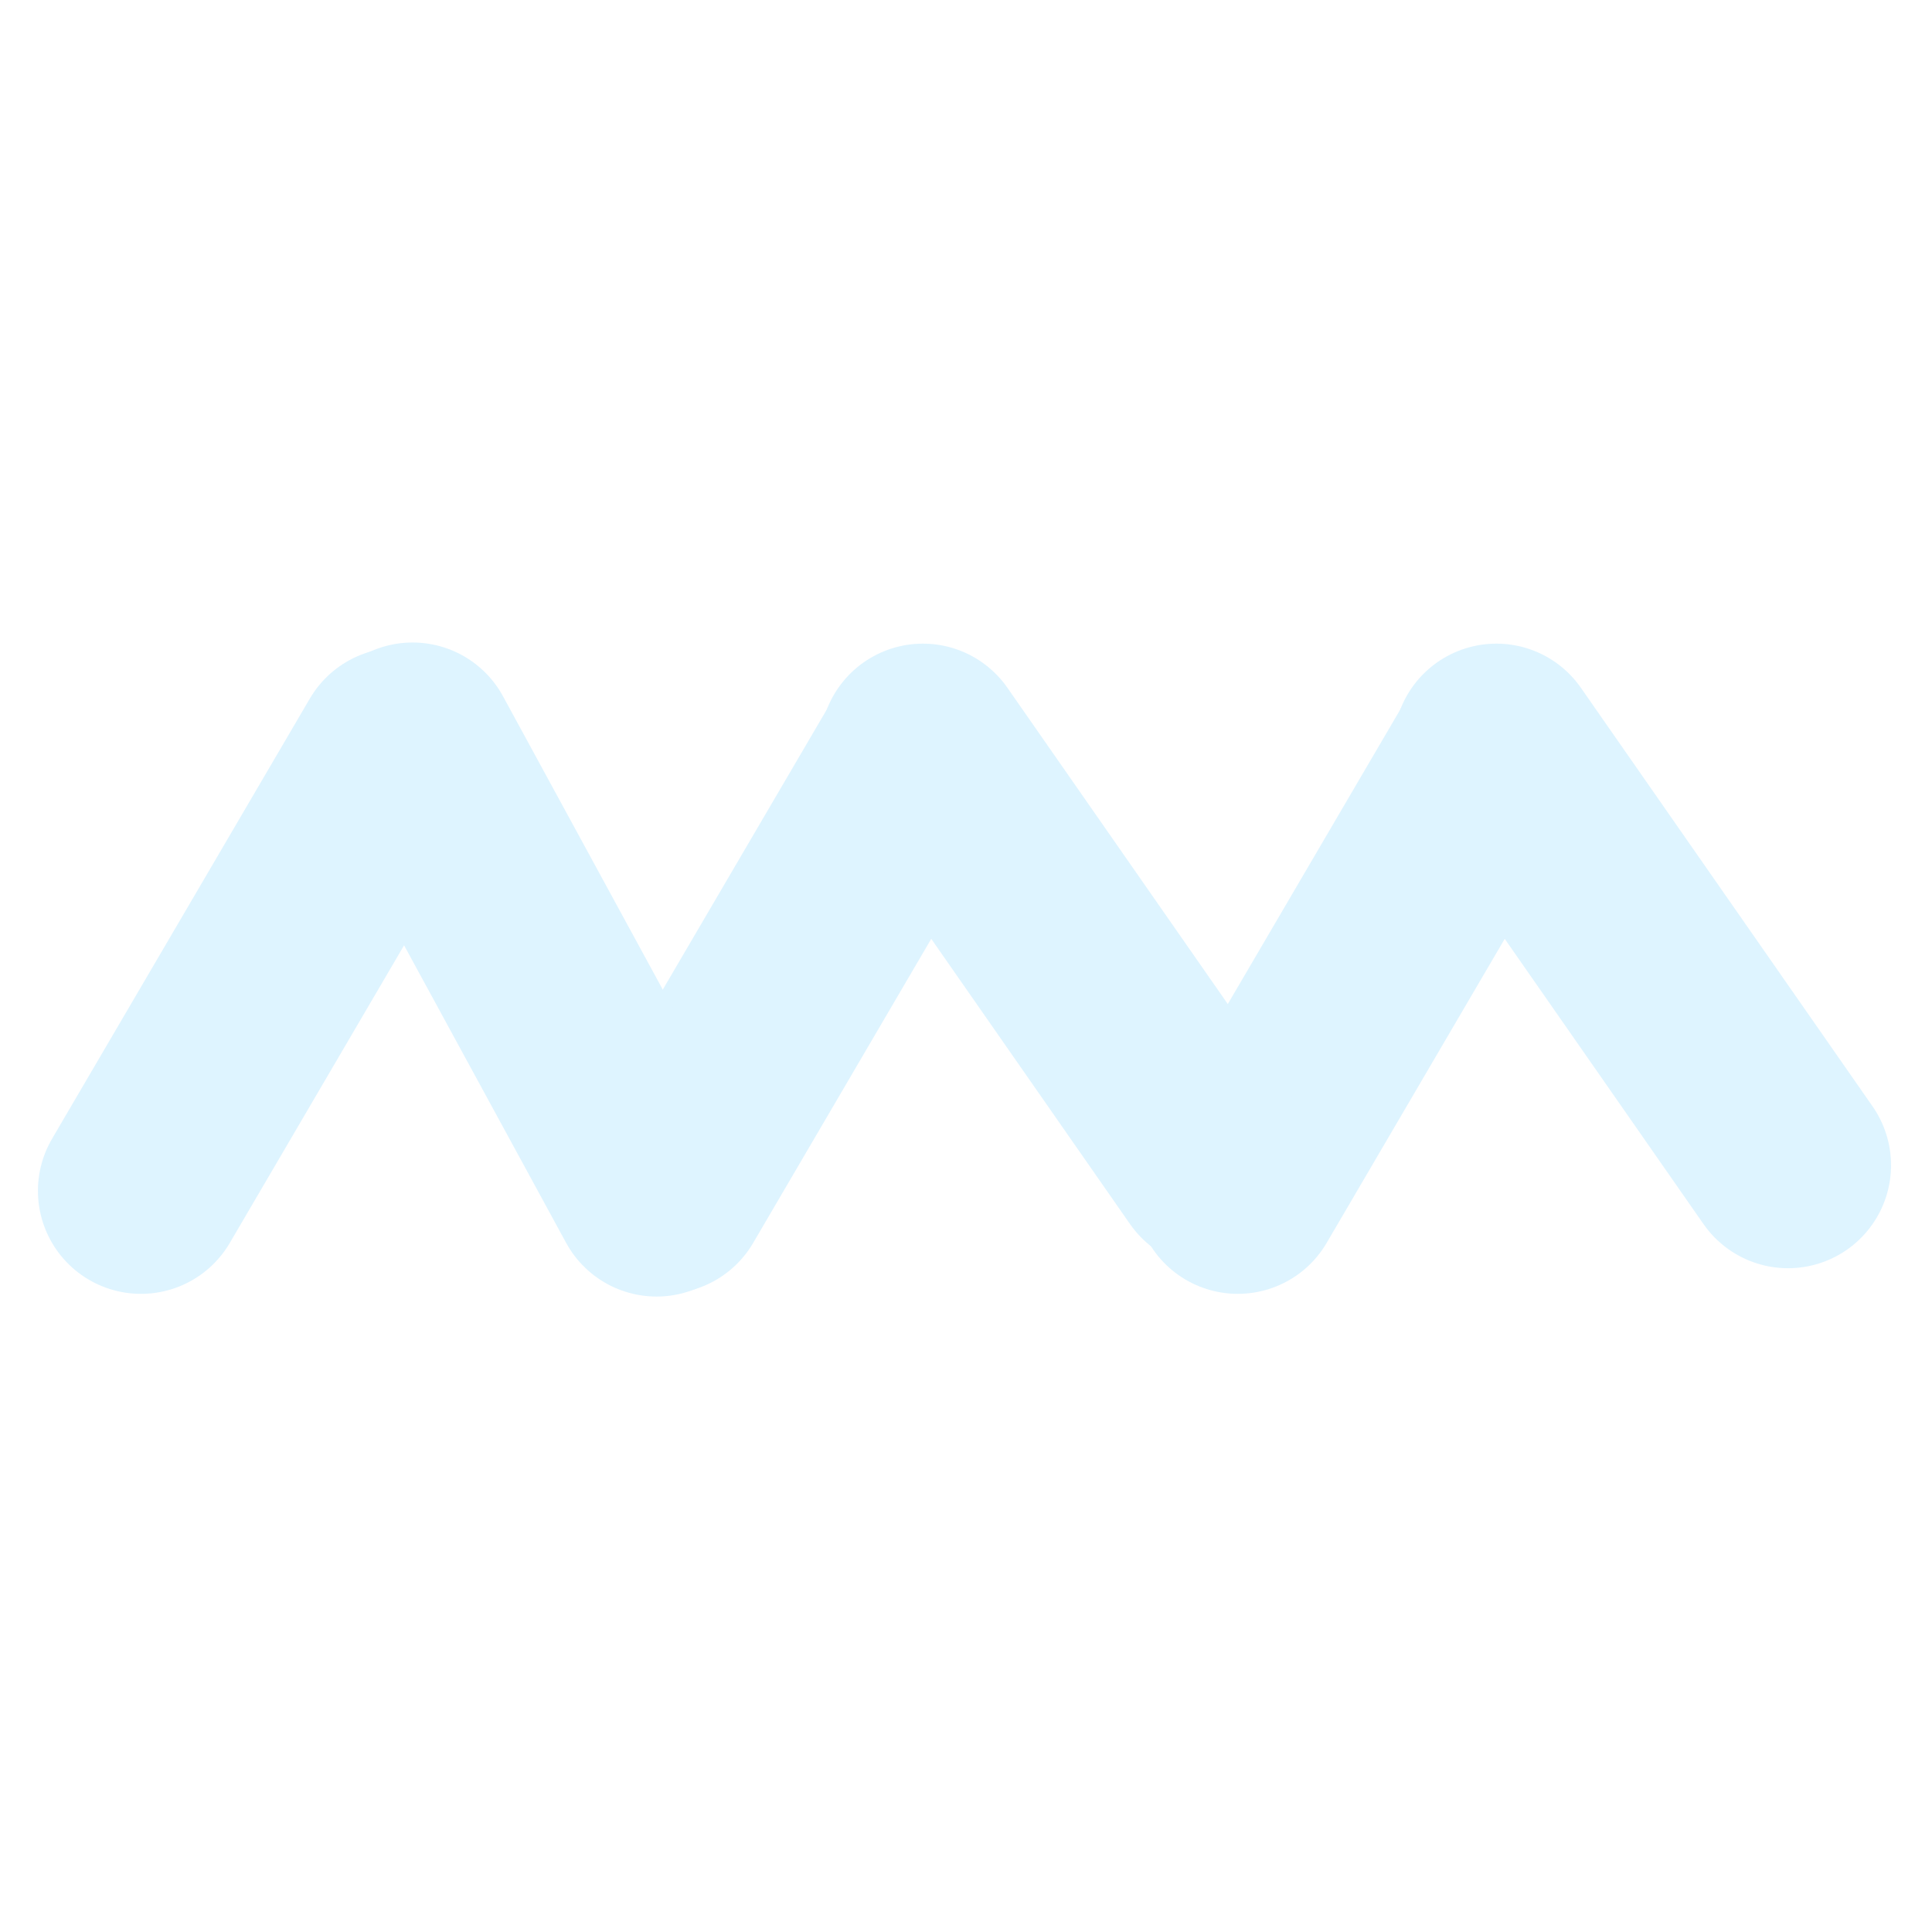 <svg width="35" height="35" viewBox="0 0 347 132" fill="none" xmlns="http://www.w3.org/2000/svg" opacity = "0.4">
<line x1="71.616" y1="27.313" x2="25.313" y2="106.384" stroke="#ade3ff" stroke-width="37" stroke-linecap="round"/>
<line x1="165.616" y1="27.313" x2="119.313" y2="106.384" stroke="#ade3ff" stroke-width="37" stroke-linecap="round"/>
<line x1="268.616" y1="27.313" x2="222.313" y2="106.384" stroke="#ade3ff" stroke-width="37" stroke-linecap="round"/>
<line x1="165.755" y1="26.602" x2="218.142" y2="101.781" stroke="#ade3ff" stroke-width="37" stroke-linecap="round"/>
<line x1="268.755" y1="26.602" x2="321.142" y2="101.781" stroke="#ade3ff" stroke-width="37" stroke-linecap="round"/>
<line x1="74.095" y1="26.398" x2="117.922" y2="106.868" stroke="#ade3ff" stroke-width="37" stroke-linecap="round"/>
</svg>
